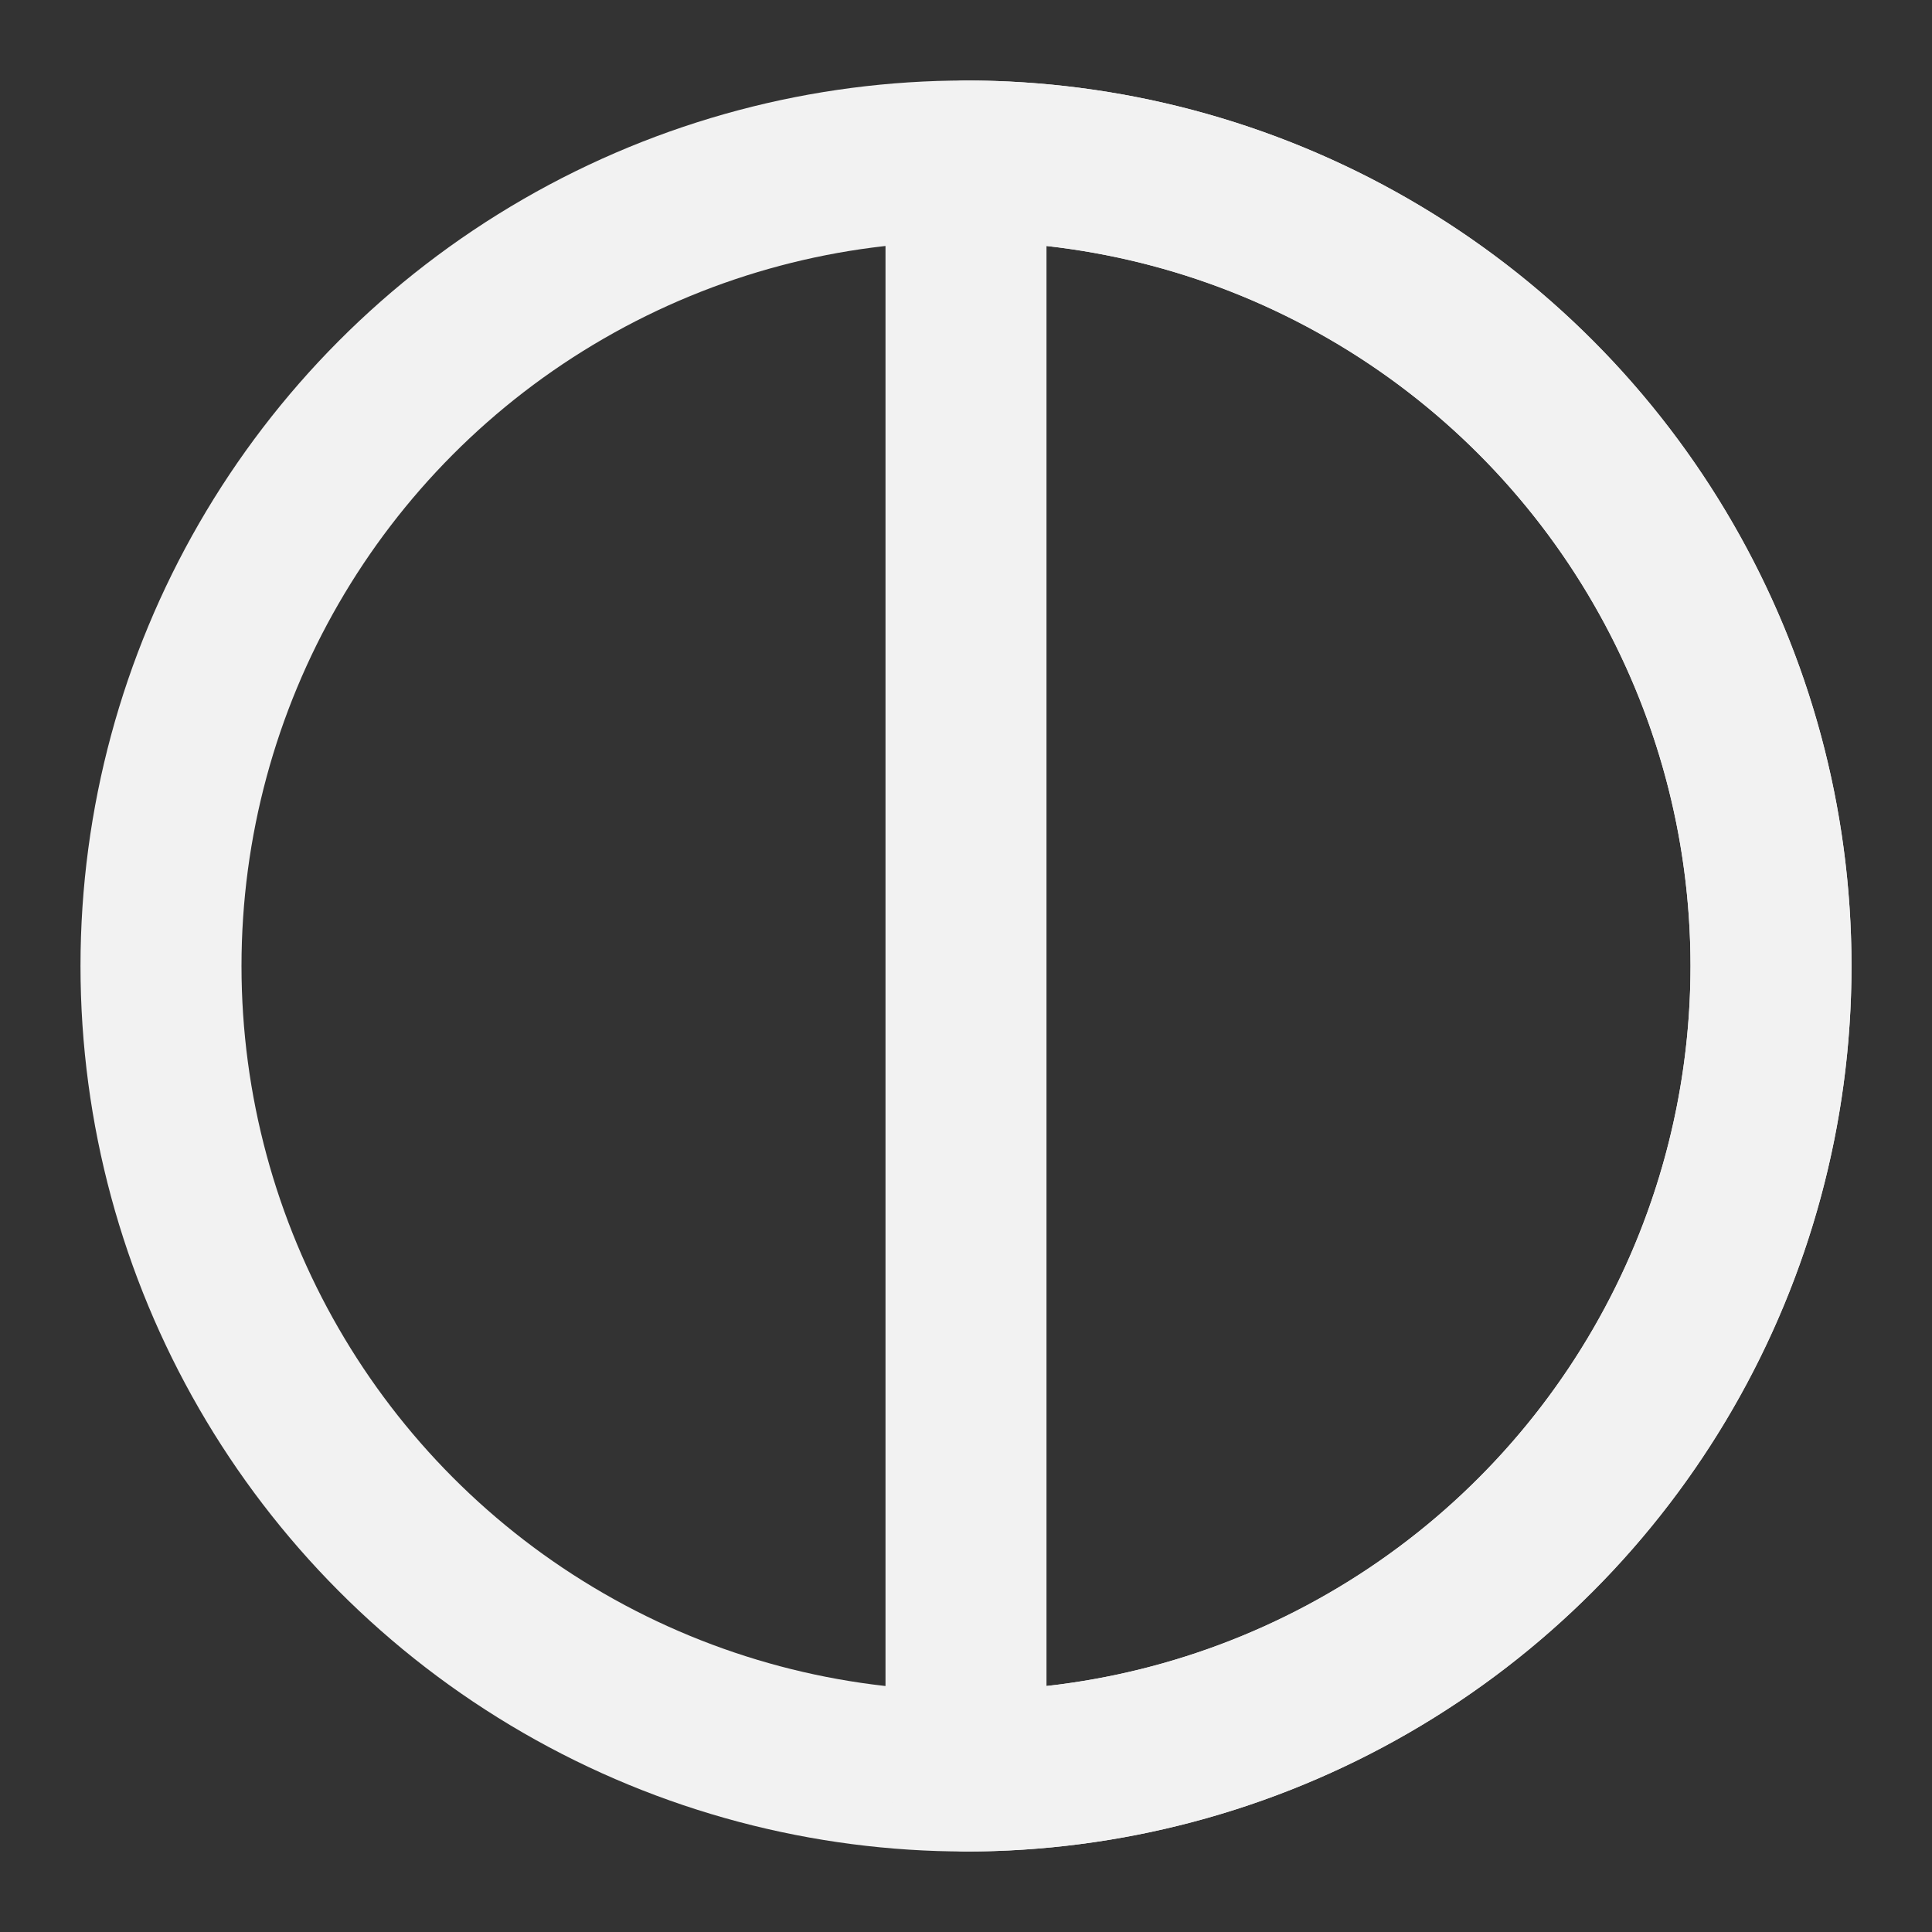 <?xml version="1.0" encoding="UTF-8"?><svg width="24" height="24" viewBox="0 0 48 48" fill="none" xmlns="http://www.w3.org/2000/svg"><rect x="0" y="0" width="48" height="48" fill="#333333" stroke="none"/><circle cx="24" cy="24" r="20" stroke="#F2F2F2" stroke-width="4" stroke-linecap="round" stroke-linejoin="round"/><path d="M24 4C26.626 4 29.227 4.517 31.654 5.522C34.08 6.527 36.285 8.001 38.142 9.858C39.999 11.715 41.472 13.92 42.478 16.346C43.483 18.773 44 21.374 44 24C44 26.626 43.483 29.227 42.478 31.654C41.472 34.08 39.999 36.285 38.142 38.142C36.285 39.999 34.08 41.472 31.654 42.478C29.227 43.483 26.626 44 24 44L24 24V4Z" fill="none" stroke="#F2F2F2" stroke-width="4" stroke-linecap="round" stroke-linejoin="round"/></svg>
